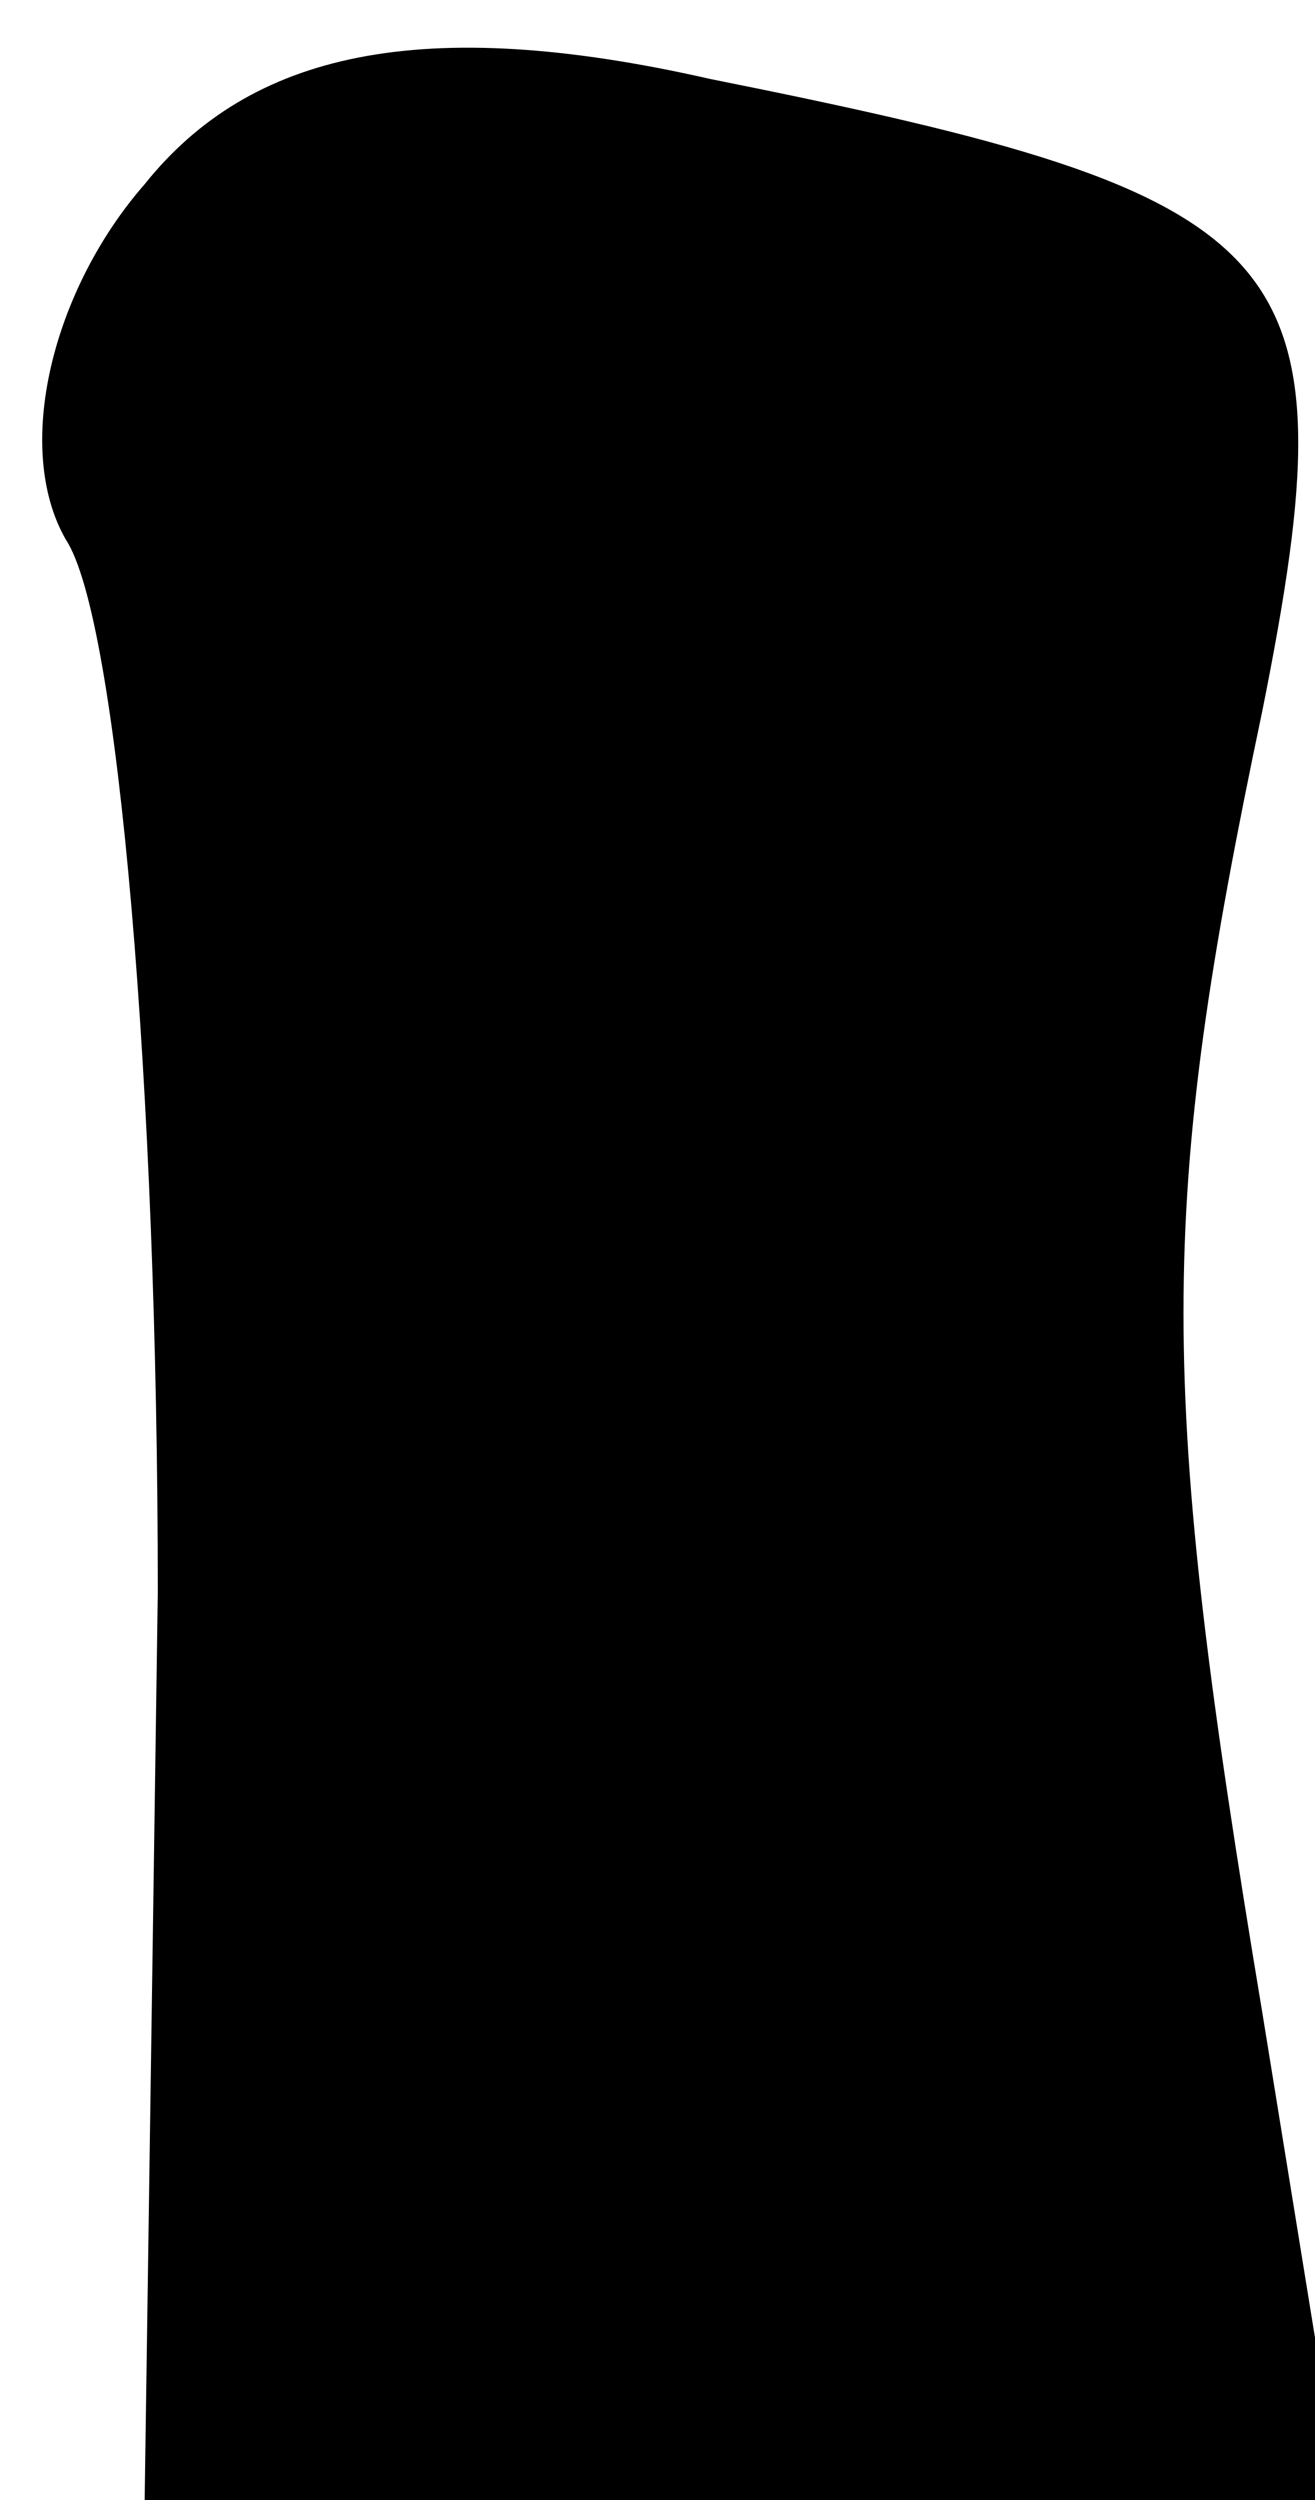 <?xml version="1.0" standalone="no"?>
<!DOCTYPE svg PUBLIC "-//W3C//DTD SVG 20010904//EN"
 "http://www.w3.org/TR/2001/REC-SVG-20010904/DTD/svg10.dtd">
<svg version="1.0" xmlns="http://www.w3.org/2000/svg"
 width="10pt" height="19pt" viewBox="0 0 10 19"
 preserveAspectRatio="xMidYMid meet">
<g transform="translate(0,19) scale(0.1,-0.1)"
fill="#000000" stroke="none">
<path fill="#000000" stroke="none" d="M11 176 c-7 -8 -10 -20 -6 -27 4 -6 7
-42 7 -80 l-1 -69 46 0 45 0 -6 37 c-8 48 -8 61 0 99 7 35 3 39 -42 48 -22 5
-35 2 -43 -8z"/>
</g>
</svg>
